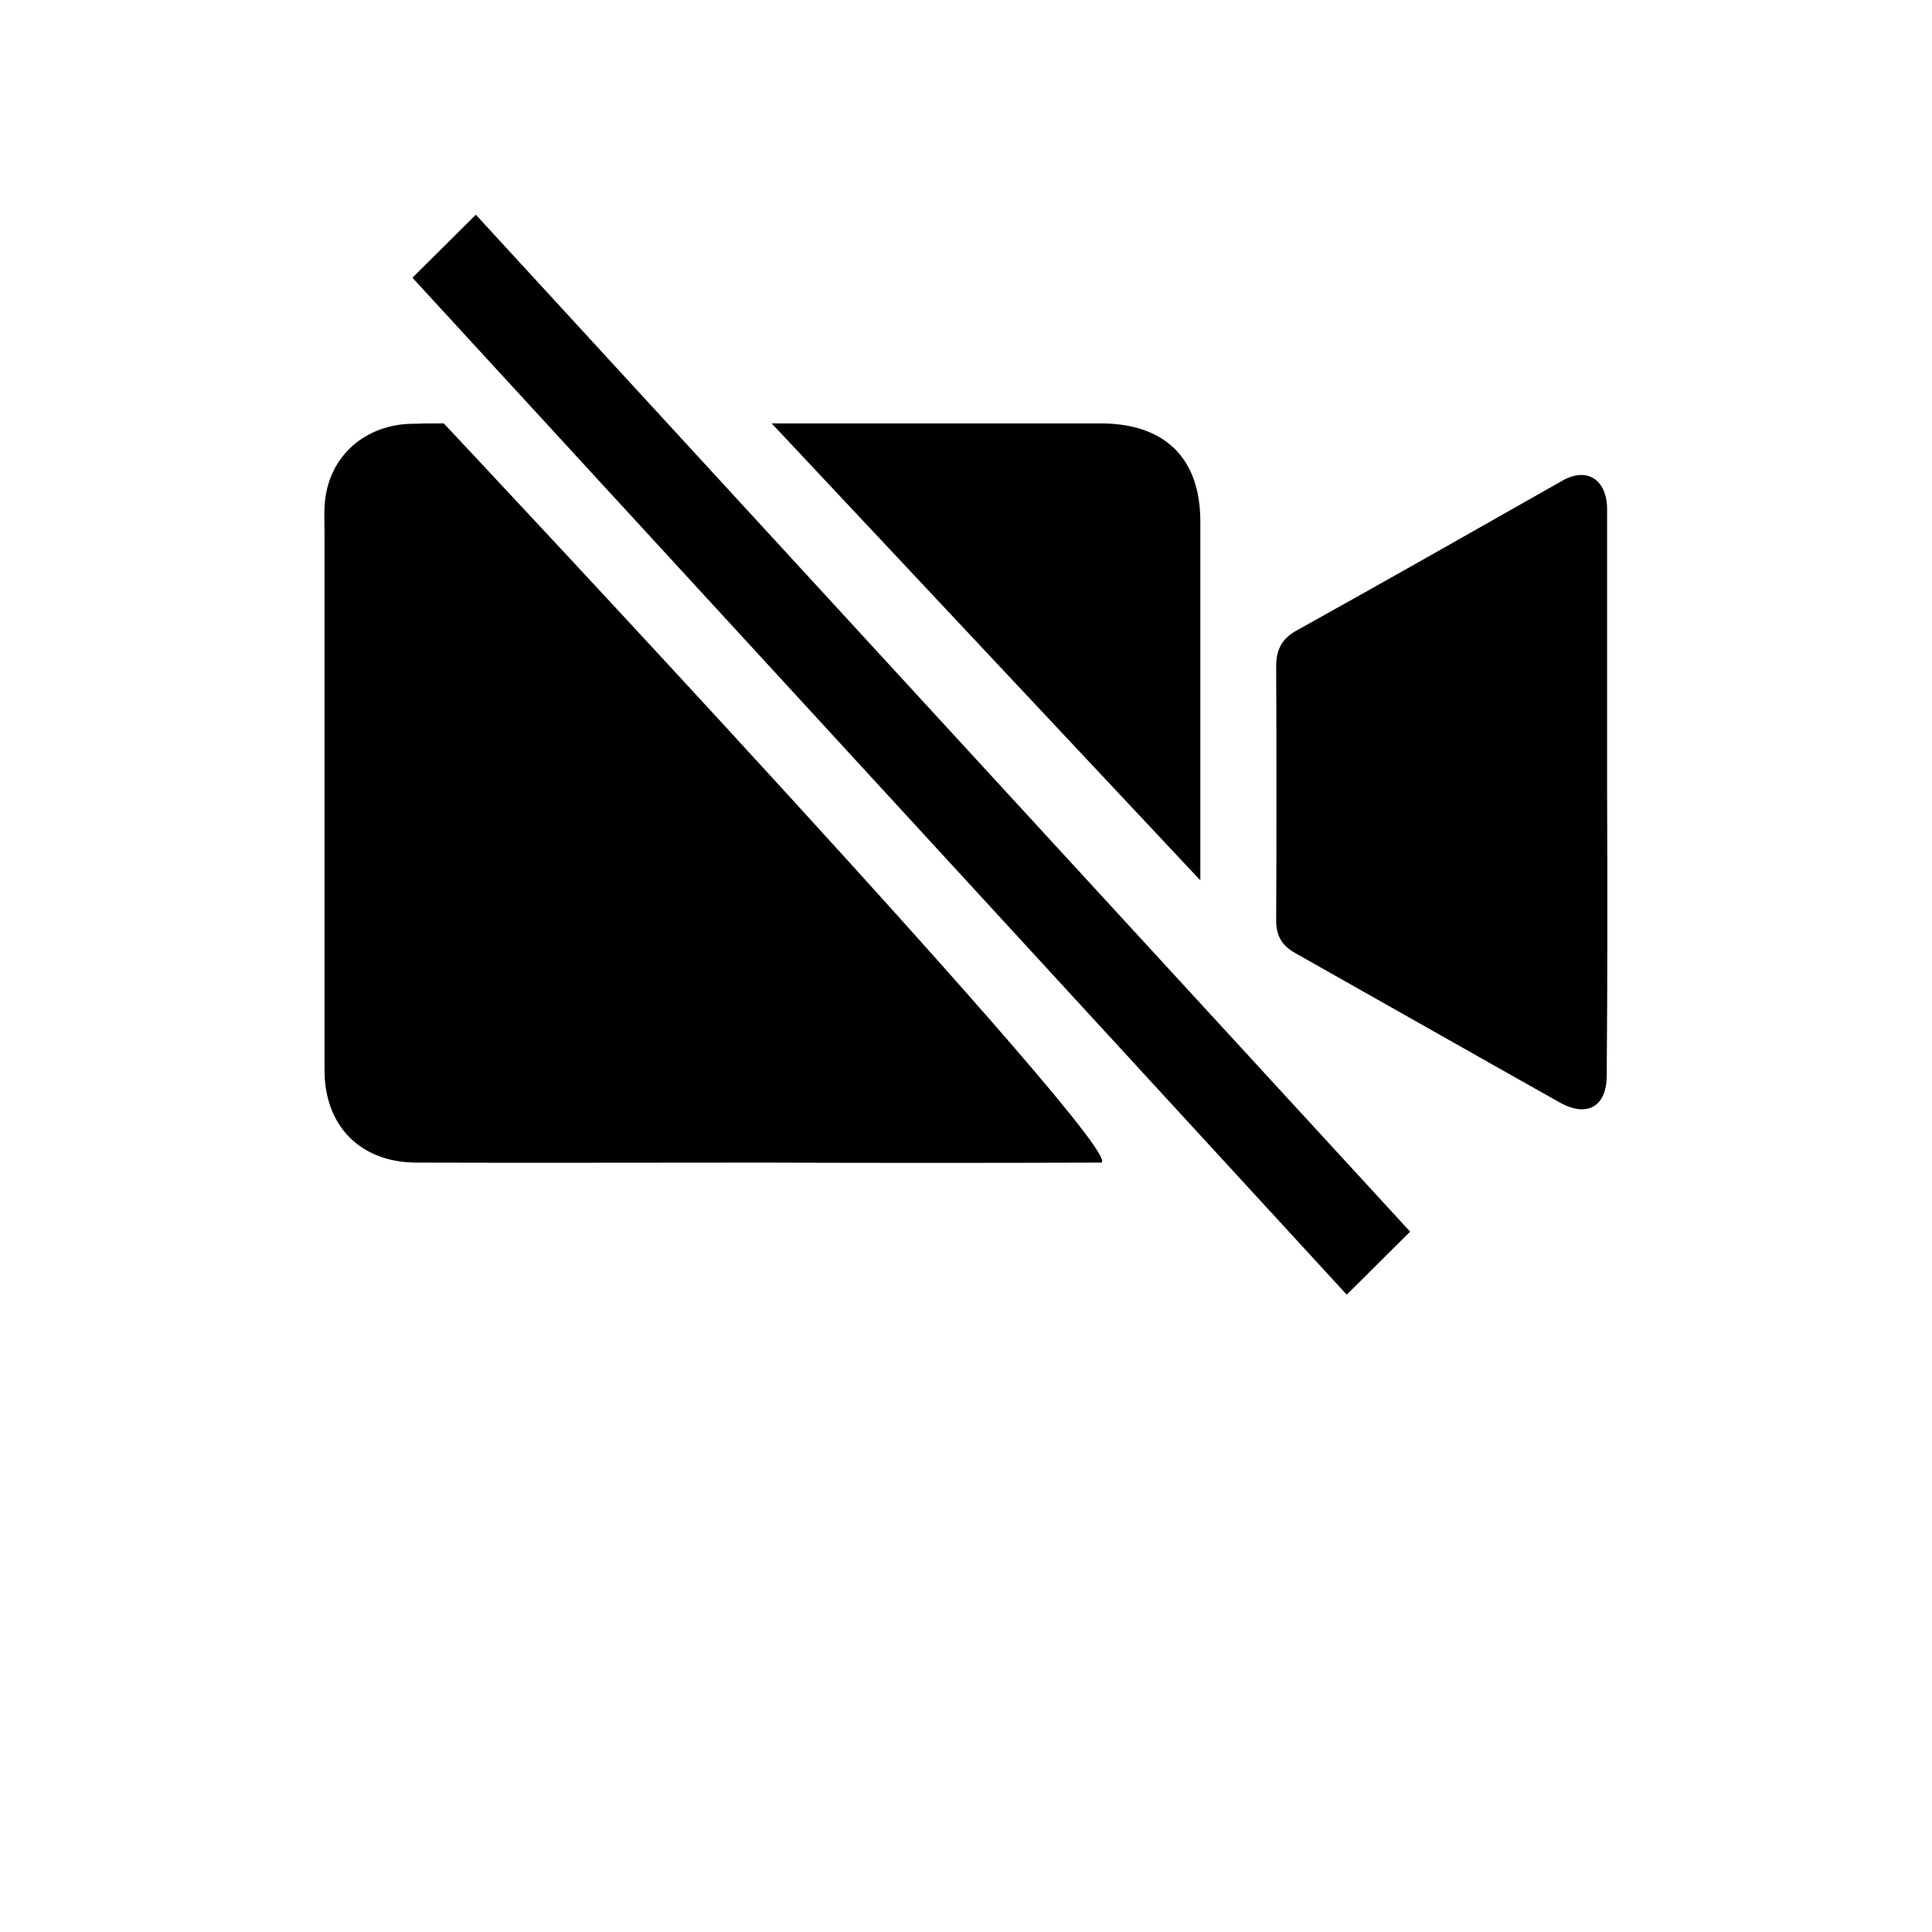 <svg xmlns="http://www.w3.org/2000/svg" width="512" height="512" viewBox="0 0 512 512">
    <path d="M86.6 129.9c-.9 3.7-.6 7.7-.6 11.6v142.1c0 14.8 9.5 24.4 24.2 24.5 30.5.1 61 0 91.5 0 30.8.1 59.2.1 90 0 9.9 0-174.1-195.9-174.1-195.9-10.1 0-4 .1-8.4.1-11.4.2-20.3 7.2-22.6 17.6zm205-17.7h-87.1l113.6 121.1v-95.1c0-16.9-9.5-26-26.5-26zm134.3 97.9V135c0-7.8-5.2-11.3-11.7-7.7-23.5 13.3-47 26.7-70.6 39.8-3.8 2.1-5.4 5-5.4 9.4.1 22.5.1 45.1 0 67.5 0 4 1.6 6.7 5.1 8.6 23.4 13.2 46.8 26.5 70.1 39.6 7.2 4 12.4 1.1 12.4-7.2.2-24.7.2-49.8.1-74.9m-69 133L109.3 73.6l16.8-16.7 247.6 269.5-16.8 16.7z"/>
</svg>
